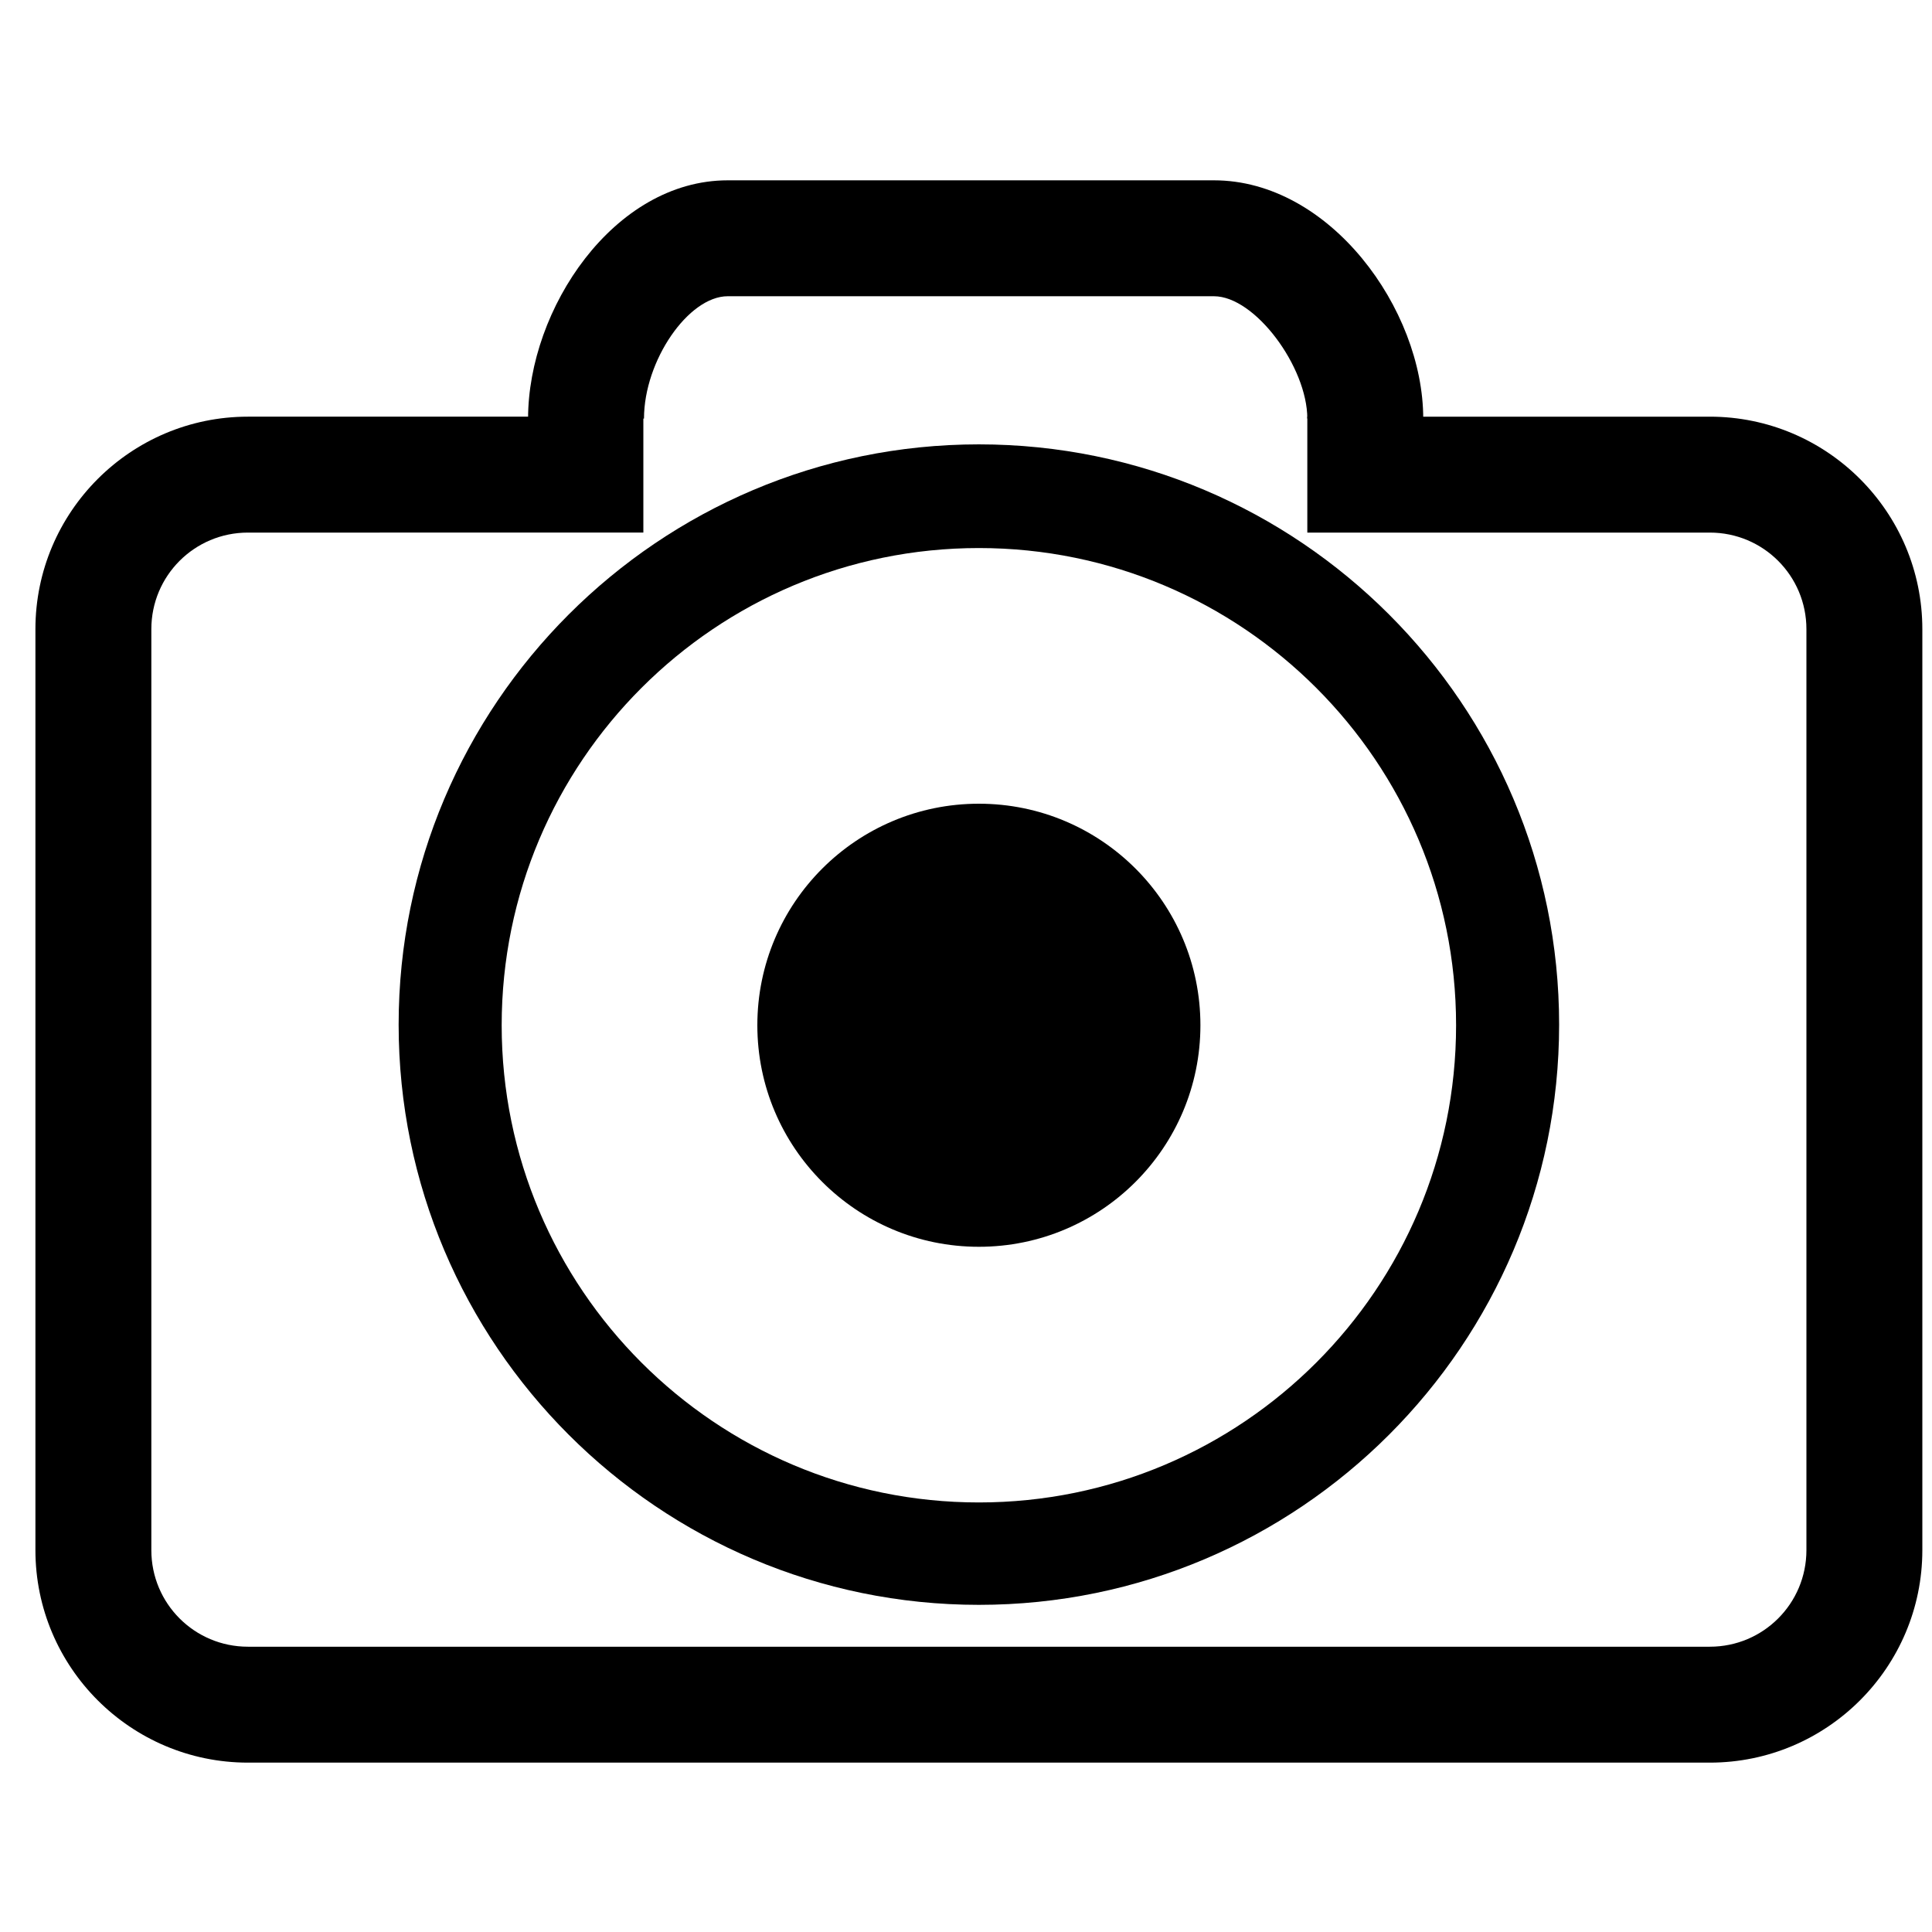 <?xml version="1.0" encoding="utf-8"?>
<!-- Generator: Adobe Illustrator 19.2.0, SVG Export Plug-In . SVG Version: 6.00 Build 0)  -->
<svg version="1.1" id="Camada_1" xmlns="http://www.w3.org/2000/svg" xmlns:xlink="http://www.w3.org/1999/xlink" x="0px" y="0px"
	 width="300px" height="300px" viewBox="0 0 300 300" enable-background="new 0 0 300 300" xml:space="preserve">
<g>
	<path d="M265.5,273.7h-227c-18.2,0-33-14.8-33-33v-143c0-18.2,14.8-33,33-33h61.4v18H38.5c-8.3,0-15,6.7-15,15v143
		c0,8.3,6.7,15,15,15h227c8.3,0,15-6.7,15-15v-143c0-8.3-6.7-15-15-15H203v-18h62.5c18.2,0,33,14.8,33,33v143
		C298.5,258.9,283.7,273.7,265.5,273.7z"/>
	<path d="M100,65H82c0-17,13.3-37,31-37h75.5c18,0,32.5,20,32.5,37h-18c0-8-8.1-19-14.5-19H113C106.9,46,100,56,100,65z"/>
	<path d="M152,249.2c-49.7,0-90.1-40.4-90.1-90.1s40.4-90.1,90.1-90.1s90.1,40.4,90.1,90.1S201.7,249.2,152,249.2z M152,85.1
		c-40.9,0-74.1,33.2-74.1,74.1s33.2,74.1,74.1,74.1s74.1-33.2,74.1-74.1S192.9,85.1,152,85.1z"/>
	<circle cx="152" cy="159.2" r="34.4"/>
</g>
</svg>
